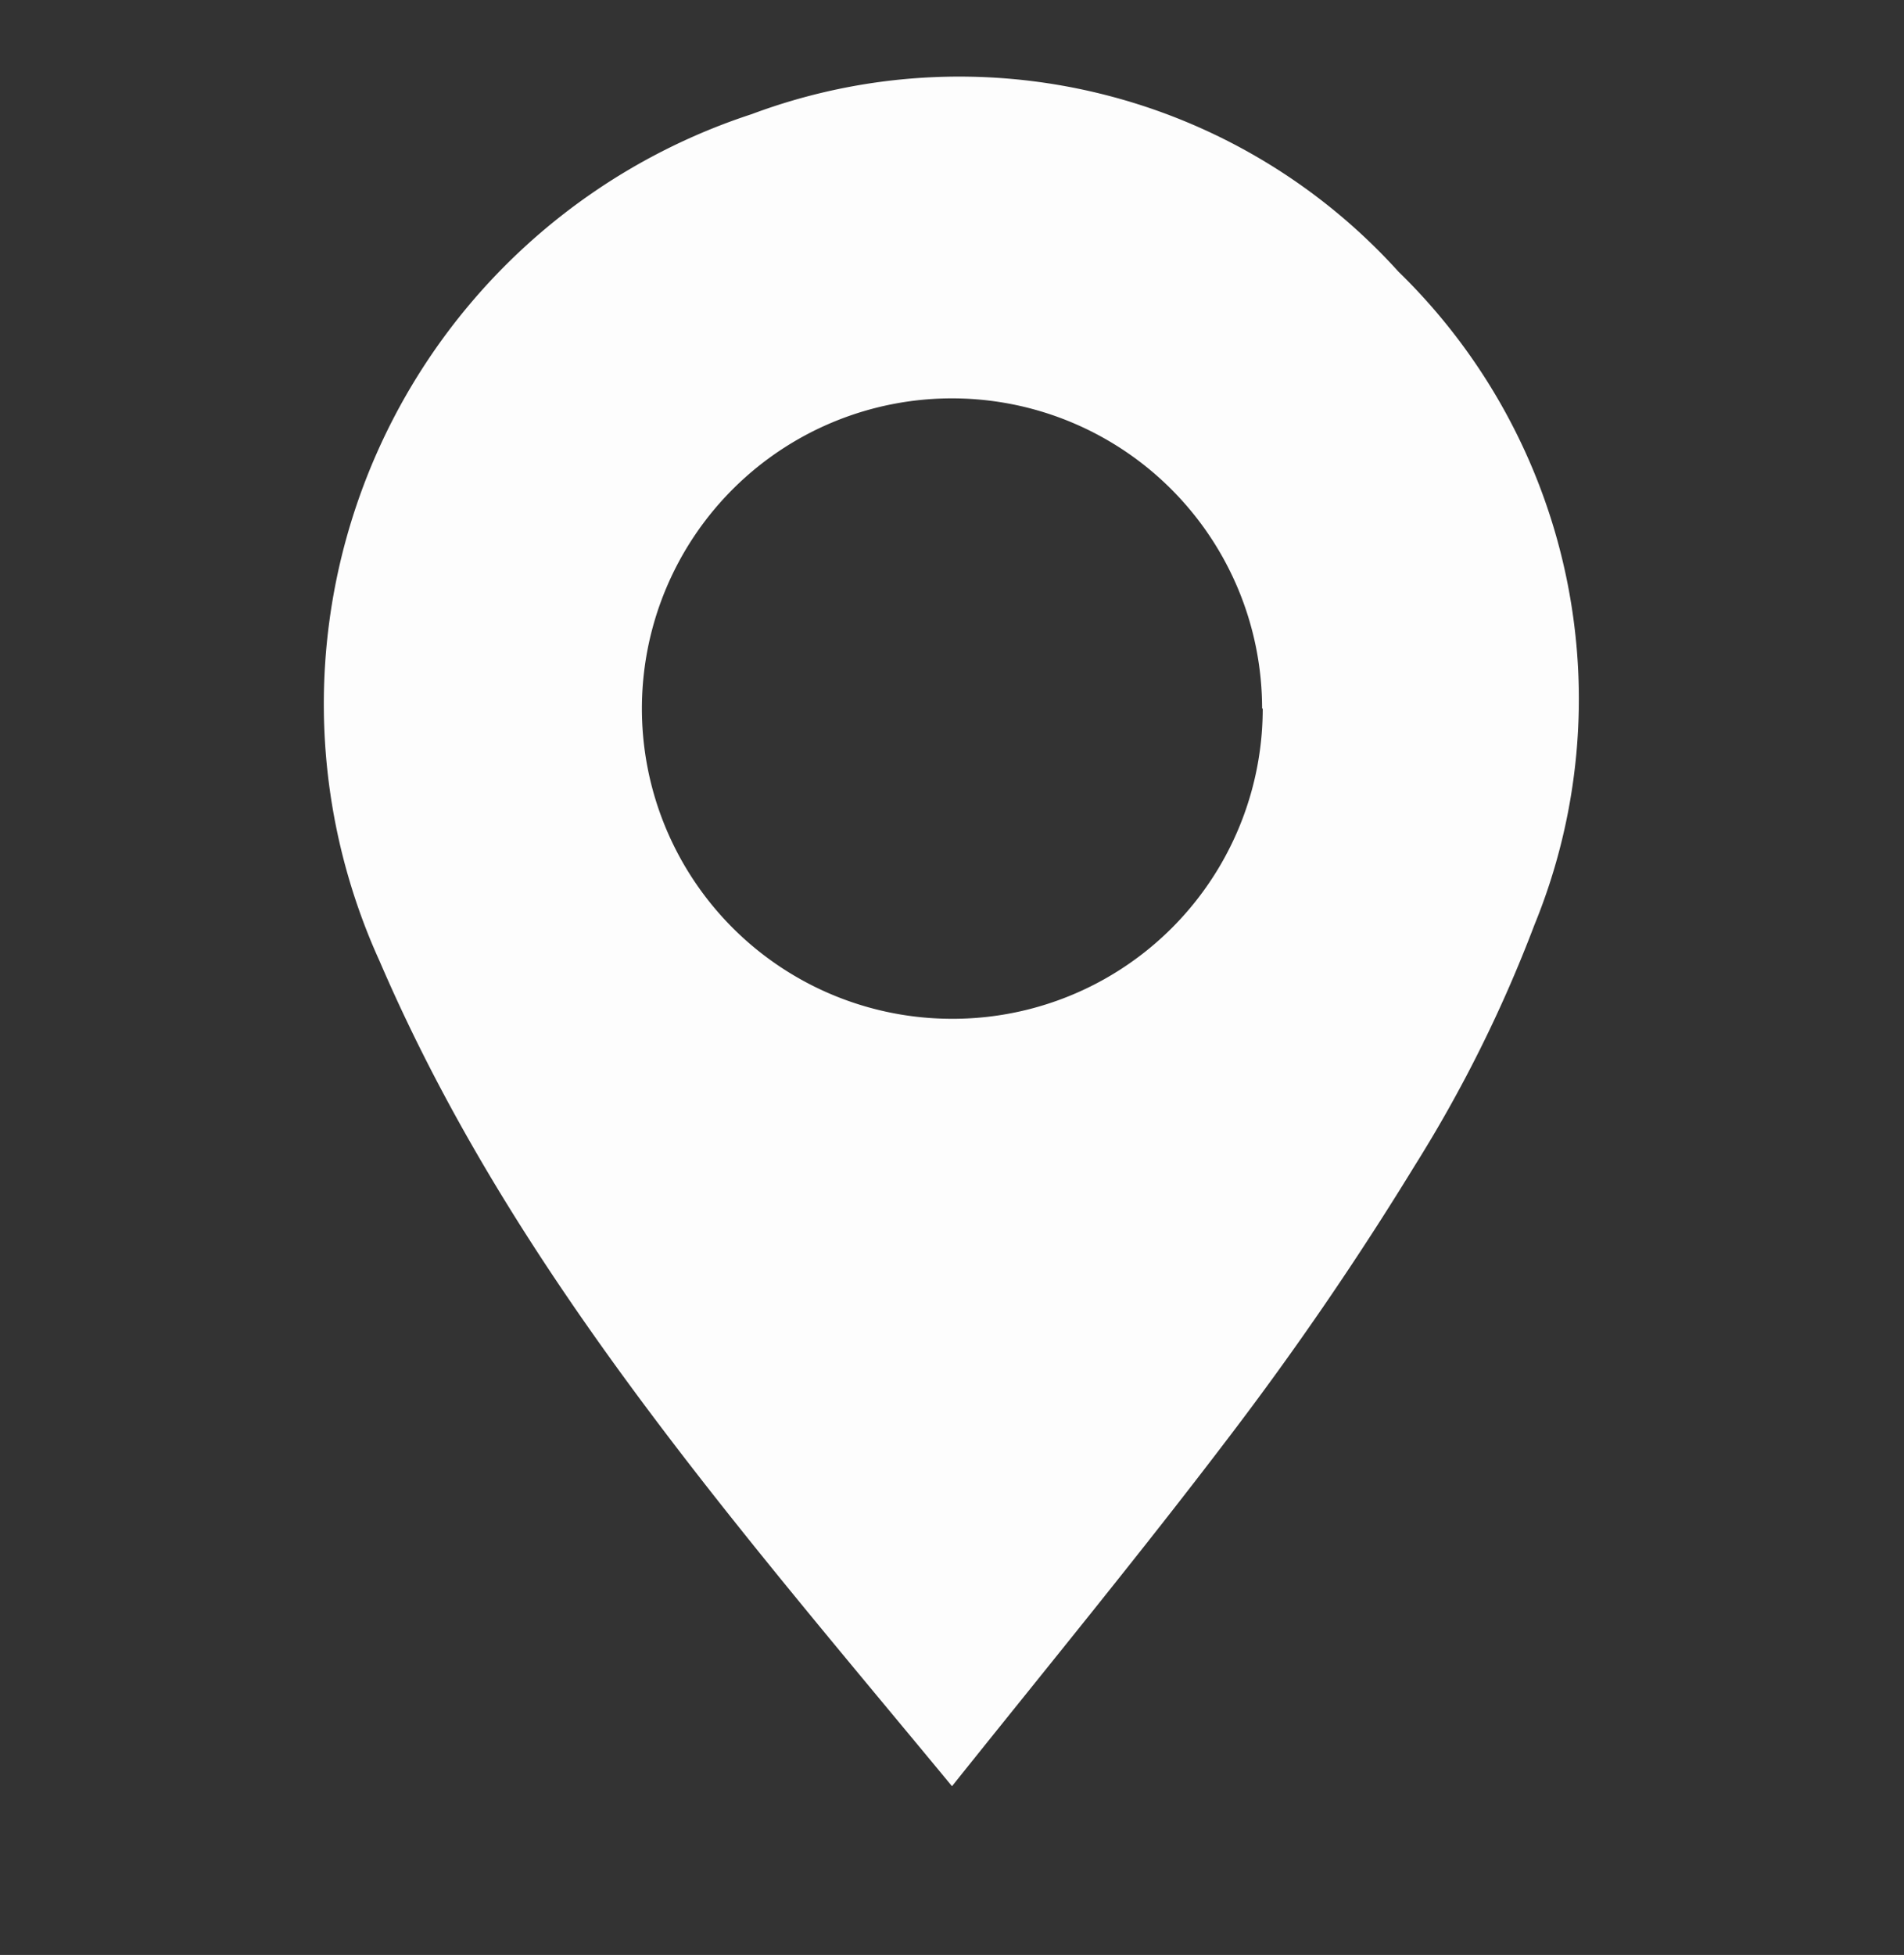<svg id="Capa_1" data-name="Capa 1" xmlns="http://www.w3.org/2000/svg" viewBox="0 0 30.7 31.51"><rect x="0" y="0" width="30.7" height="31.51" fill="#333333" stroke="none"/><defs><style>.cls-1{fill:#fdfdfd;}</style></defs><path class="cls-1" d="M15.35,28.79c-3.52-4.26-7.08-8.3-9.23-13.3a10,10,0,0,1,6-13.65A9.55,9.55,0,0,1,22.55,4.38a9.61,9.61,0,0,1,2.19,10.53,21.92,21.92,0,0,1-1.93,3.88,51.93,51.93,0,0,1-3,4.38C18.42,25,16.91,26.84,15.35,28.79Zm5-17.37a5,5,0,1,0-5.09,5A5,5,0,0,0,20.36,11.42Z"/></svg>